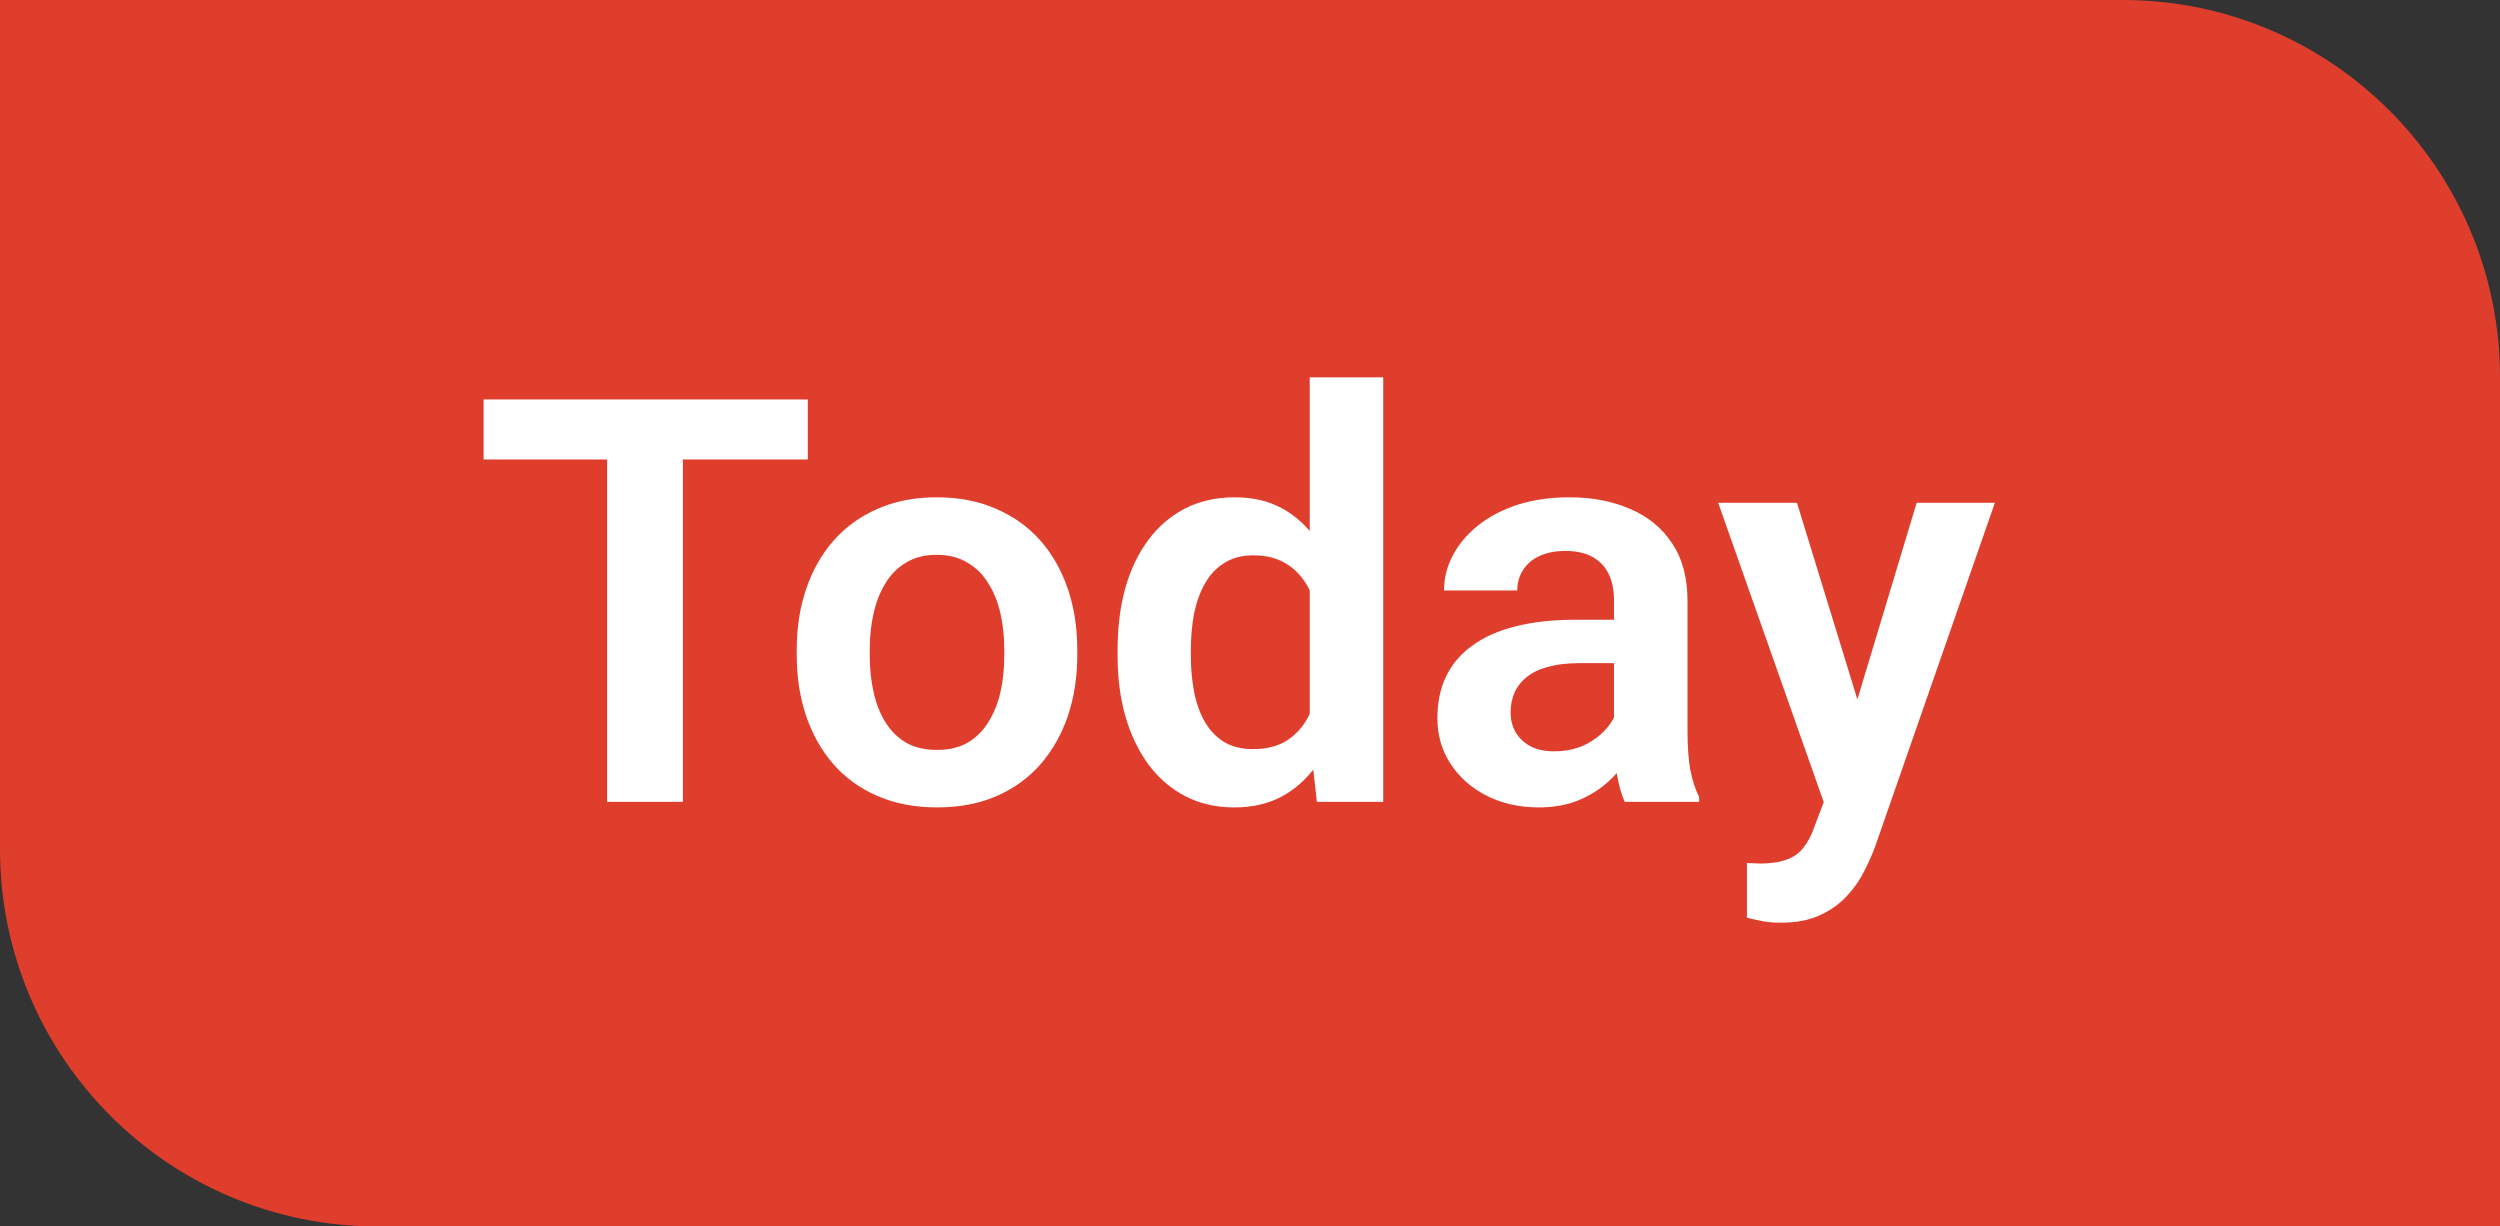 <svg width="53" height="26" viewBox="0 0 53 26" fill="none" xmlns="http://www.w3.org/2000/svg">
<rect x="0" y="0" width="53" height="26" fill="#333333" stroke="none"/>
<path d="M0 0H45C49.418 0 53 3.582 53 8V26H8C3.582 26 0 22.418 0 18V0Z" fill="#E03E2D"/>
<path d="M14.477 8.469V17H12.871V8.469H14.477ZM17.125 8.469V9.74H10.252V8.469H17.125ZM16.891 13.895V13.771C16.891 13.307 16.957 12.879 17.09 12.488C17.223 12.094 17.416 11.752 17.67 11.463C17.924 11.174 18.234 10.949 18.602 10.789C18.969 10.625 19.387 10.543 19.855 10.543C20.332 10.543 20.754 10.625 21.121 10.789C21.492 10.949 21.805 11.174 22.059 11.463C22.312 11.752 22.506 12.094 22.639 12.488C22.771 12.879 22.838 13.307 22.838 13.771V13.895C22.838 14.355 22.771 14.783 22.639 15.178C22.506 15.568 22.312 15.91 22.059 16.203C21.805 16.492 21.494 16.717 21.127 16.877C20.76 17.037 20.34 17.117 19.867 17.117C19.398 17.117 18.979 17.037 18.607 16.877C18.236 16.717 17.924 16.492 17.67 16.203C17.416 15.91 17.223 15.568 17.09 15.178C16.957 14.783 16.891 14.355 16.891 13.895ZM18.438 13.771V13.895C18.438 14.172 18.465 14.432 18.52 14.674C18.574 14.916 18.658 15.129 18.771 15.312C18.885 15.496 19.031 15.641 19.211 15.746C19.395 15.848 19.613 15.898 19.867 15.898C20.117 15.898 20.332 15.848 20.512 15.746C20.691 15.641 20.838 15.496 20.951 15.312C21.068 15.129 21.154 14.916 21.209 14.674C21.264 14.432 21.291 14.172 21.291 13.895V13.771C21.291 13.498 21.264 13.242 21.209 13.004C21.154 12.762 21.068 12.549 20.951 12.365C20.838 12.178 20.689 12.031 20.506 11.926C20.326 11.816 20.109 11.762 19.855 11.762C19.605 11.762 19.391 11.816 19.211 11.926C19.031 12.031 18.885 12.178 18.771 12.365C18.658 12.549 18.574 12.762 18.52 13.004C18.465 13.242 18.438 13.498 18.438 13.771ZM27.766 15.652V8H29.324V17H27.918L27.766 15.652ZM23.693 13.906V13.783C23.693 13.299 23.748 12.859 23.857 12.465C23.971 12.066 24.135 11.725 24.35 11.44C24.564 11.154 24.824 10.934 25.129 10.777C25.438 10.621 25.787 10.543 26.178 10.543C26.557 10.543 26.887 10.619 27.168 10.771C27.453 10.924 27.695 11.141 27.895 11.422C28.098 11.703 28.26 12.037 28.381 12.424C28.502 12.807 28.59 13.229 28.645 13.69V14.023C28.59 14.473 28.502 14.885 28.381 15.26C28.26 15.635 28.098 15.963 27.895 16.244C27.695 16.521 27.453 16.736 27.168 16.889C26.883 17.041 26.549 17.117 26.166 17.117C25.779 17.117 25.432 17.037 25.123 16.877C24.818 16.717 24.559 16.492 24.344 16.203C24.133 15.914 23.971 15.574 23.857 15.184C23.748 14.793 23.693 14.367 23.693 13.906ZM25.246 13.783V13.906C25.246 14.18 25.27 14.435 25.316 14.674C25.363 14.912 25.439 15.123 25.545 15.307C25.65 15.486 25.785 15.627 25.949 15.729C26.117 15.83 26.32 15.881 26.559 15.881C26.863 15.881 27.113 15.815 27.309 15.682C27.508 15.545 27.662 15.359 27.771 15.125C27.881 14.887 27.951 14.619 27.982 14.322V13.402C27.967 13.168 27.926 12.951 27.859 12.752C27.797 12.553 27.707 12.381 27.59 12.236C27.477 12.092 27.336 11.979 27.168 11.896C27 11.815 26.801 11.773 26.57 11.773C26.332 11.773 26.129 11.826 25.961 11.932C25.793 12.033 25.656 12.176 25.551 12.359C25.445 12.543 25.367 12.756 25.316 12.998C25.27 13.24 25.246 13.502 25.246 13.783ZM34.217 15.652V12.729C34.217 12.514 34.18 12.328 34.105 12.172C34.031 12.016 33.918 11.895 33.766 11.809C33.613 11.723 33.42 11.68 33.185 11.68C32.978 11.68 32.797 11.715 32.641 11.785C32.488 11.855 32.371 11.955 32.289 12.084C32.207 12.209 32.166 12.354 32.166 12.518H30.613C30.613 12.256 30.676 12.008 30.801 11.773C30.926 11.535 31.104 11.324 31.334 11.141C31.568 10.953 31.848 10.807 32.172 10.701C32.5 10.596 32.867 10.543 33.273 10.543C33.754 10.543 34.182 10.625 34.557 10.789C34.935 10.949 35.232 11.191 35.447 11.516C35.666 11.84 35.775 12.248 35.775 12.74V15.506C35.775 15.822 35.795 16.094 35.834 16.32C35.877 16.543 35.94 16.736 36.022 16.9V17H34.445C34.371 16.84 34.315 16.637 34.275 16.391C34.236 16.141 34.217 15.895 34.217 15.652ZM34.434 13.139L34.445 14.059H33.467C33.225 14.059 33.012 14.084 32.828 14.135C32.645 14.182 32.494 14.252 32.377 14.346C32.26 14.435 32.172 14.545 32.113 14.674C32.055 14.799 32.025 14.941 32.025 15.102C32.025 15.258 32.06 15.398 32.131 15.523C32.205 15.648 32.31 15.748 32.447 15.822C32.588 15.893 32.752 15.928 32.94 15.928C33.213 15.928 33.451 15.873 33.654 15.764C33.857 15.65 34.016 15.514 34.129 15.354C34.242 15.193 34.303 15.041 34.31 14.896L34.756 15.565C34.701 15.725 34.619 15.895 34.51 16.074C34.4 16.254 34.26 16.422 34.088 16.578C33.916 16.734 33.709 16.863 33.467 16.965C33.225 17.066 32.943 17.117 32.623 17.117C32.213 17.117 31.846 17.035 31.521 16.871C31.197 16.707 30.941 16.482 30.754 16.197C30.566 15.912 30.473 15.588 30.473 15.225C30.473 14.889 30.535 14.592 30.66 14.334C30.785 14.076 30.971 13.859 31.217 13.684C31.463 13.504 31.768 13.369 32.131 13.279C32.498 13.185 32.918 13.139 33.391 13.139H34.434ZM38.934 16.297L40.633 10.66H42.291L39.748 17.961C39.69 18.117 39.613 18.287 39.52 18.471C39.43 18.654 39.309 18.828 39.156 18.992C39.004 19.16 38.812 19.297 38.582 19.402C38.355 19.508 38.08 19.561 37.756 19.561C37.615 19.561 37.49 19.551 37.381 19.531C37.272 19.512 37.156 19.486 37.035 19.455V18.295C37.074 18.299 37.119 18.301 37.17 18.301C37.225 18.305 37.272 18.307 37.31 18.307C37.537 18.307 37.725 18.279 37.873 18.225C38.022 18.174 38.141 18.09 38.23 17.973C38.324 17.859 38.402 17.711 38.465 17.527L38.934 16.297ZM38.096 10.66L39.531 15.33L39.783 16.965L38.717 17.158L36.426 10.66H38.096Z" fill="white"/>
</svg>
